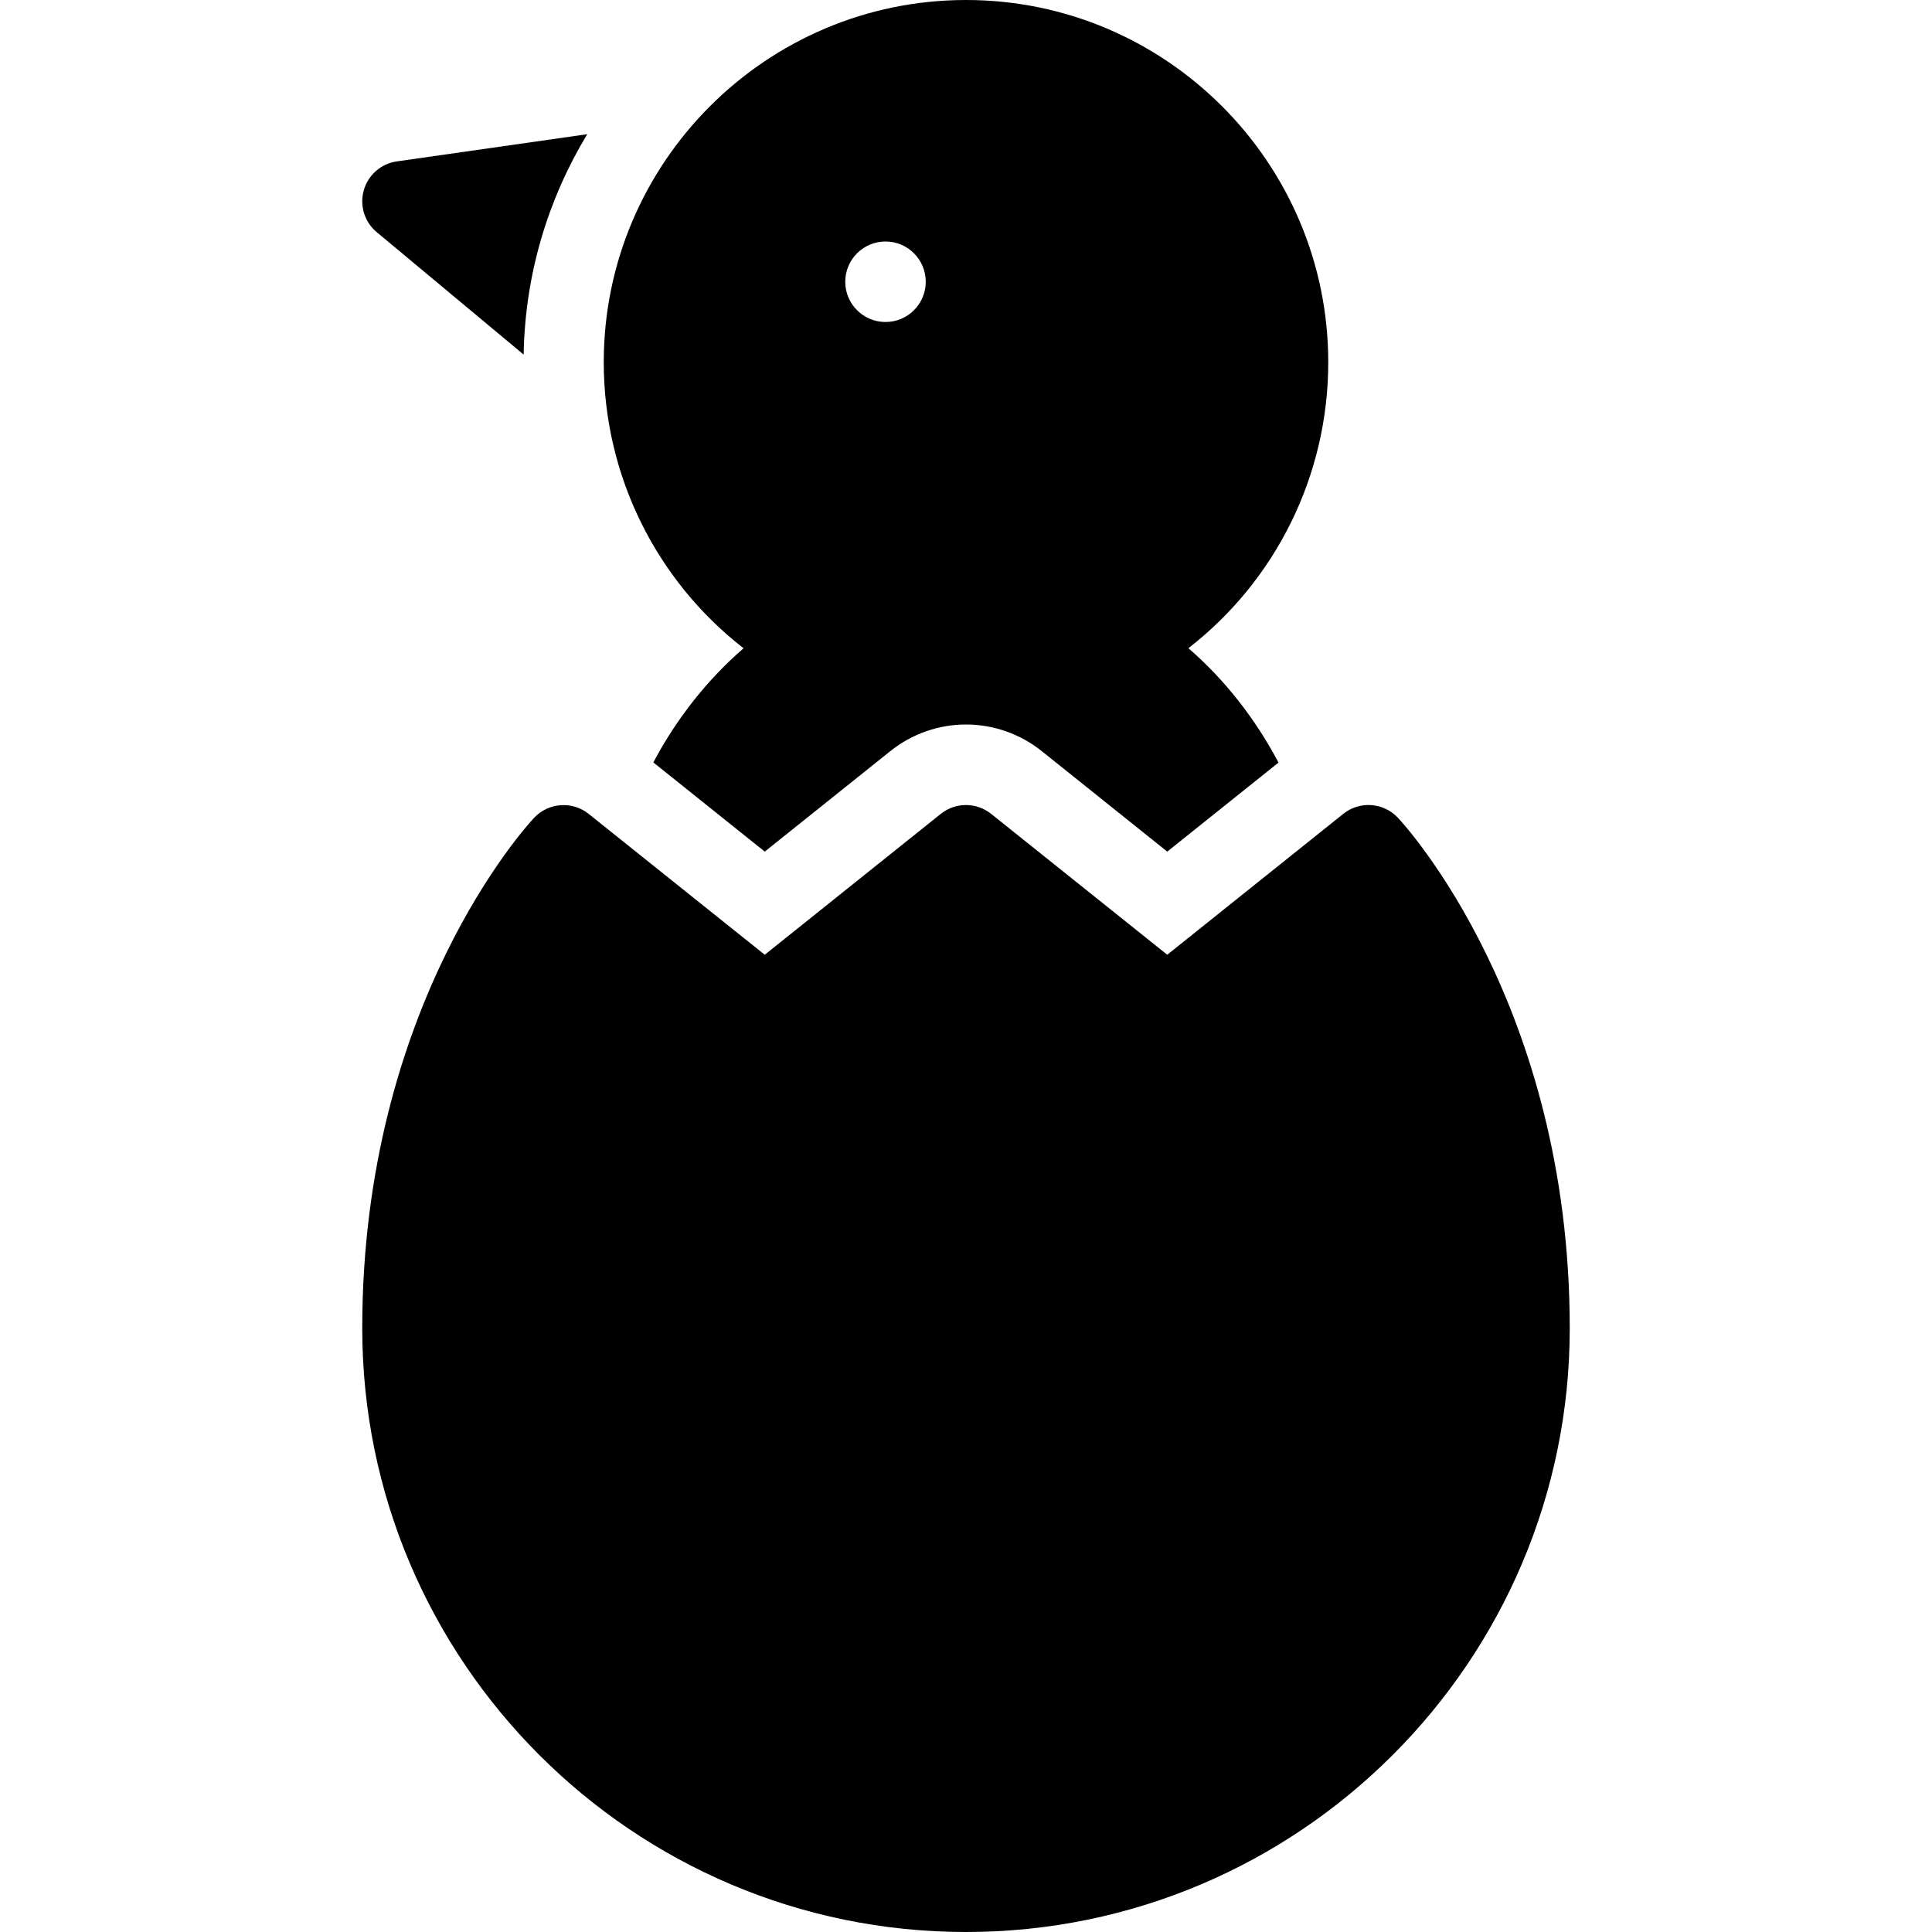 <?xml version="1.0" encoding="iso-8859-1"?>
<!-- Generator: Adobe Illustrator 19.2.1, SVG Export Plug-In . SVG Version: 6.00 Build 0)  -->
<svg version="1.1" xmlns="http://www.w3.org/2000/svg" xmlns:xlink="http://www.w3.org/1999/xlink" x="0px" y="0px"
	 viewBox="0 0 24 24" style="enable-background:new 0 0 24 24;" xml:space="preserve">
<g id="Egg_1_">
</g>
<g id="Easter_Egg_1">
</g>
<g id="Easter_Egg_2">
</g>
<g id="Easter_Egg_3">
</g>
<g id="Eggs_1">
</g>
<g id="Eggs_2_1_">
</g>
<g id="Bunny">
</g>
<g id="Sheep">
</g>
<g id="Bell_Alarm">
</g>
<g id="Calendar">
</g>
<g id="Tulip">
</g>
<g id="Chicken">
	<g>
		<path d="M17.365,10.158c-0.179-0.19-0.474-0.211-0.677-0.049L14.5,11.86l-2.188-1.75c-0.183-0.146-0.442-0.146-0.625,0L9.5,11.86
			l-2.188-1.75c-0.203-0.162-0.498-0.141-0.677,0.049C6.548,10.251,4.5,12.482,4.5,16.5c0,4.136,3.364,7.5,7.5,7.5
			s7.5-3.364,7.5-7.5C19.5,12.482,17.452,10.251,17.365,10.158z"/>
		<path d="M9.237,8.053C8.783,8.446,8.402,8.931,8.116,9.471L9.5,10.579l1.562-1.25C11.329,9.116,11.661,9,12,9
			s0.671,0.116,0.936,0.327l1.564,1.252l1.382-1.106c-0.288-0.545-0.667-1.029-1.119-1.421C15.85,7.208,16.5,5.905,16.5,4.5
			C16.5,2.019,14.481,0,12,0S7.5,2.019,7.5,4.5C7.5,5.905,8.15,7.208,9.237,8.053z M11,3c0.276,0,0.5,0.224,0.5,0.5
			C11.5,3.776,11.276,4,11,4s-0.5-0.224-0.5-0.5C10.5,3.224,10.724,3,11,3z"/>
		<path d="M6.505,4.405c0.017-1.001,0.304-1.935,0.79-2.738L4.929,2.005c-0.195,0.028-0.356,0.168-0.41,0.359
			C4.465,2.554,4.528,2.758,4.68,2.884L6.505,4.405z"/>
	</g>
</g>
<g id="Chicken_2">
</g>
<g id="Baguette">
</g>
<g id="Ham_1_">
</g>
<g id="Bell_2">
</g>
<g id="Bell_3">
</g>
<g id="Bell_4">
</g>
<g id="Easter_celebration">
</g>
<g id="Egg_painting">
</g>
<g id="Easter_willow">
</g>
<g id="Daffodil">
</g>
<g id="Easter_message">
</g>
<g id="Bunny_2">
</g>
<g id="Chicken_3">
</g>
<g id="Tulip_2">
</g>
<g id="Easter_basket">
</g>
<g id="Bread_and_wine">
</g>
<g id="Sheep_2">
</g>
<g id="Candle_Light">
</g>
</svg>
